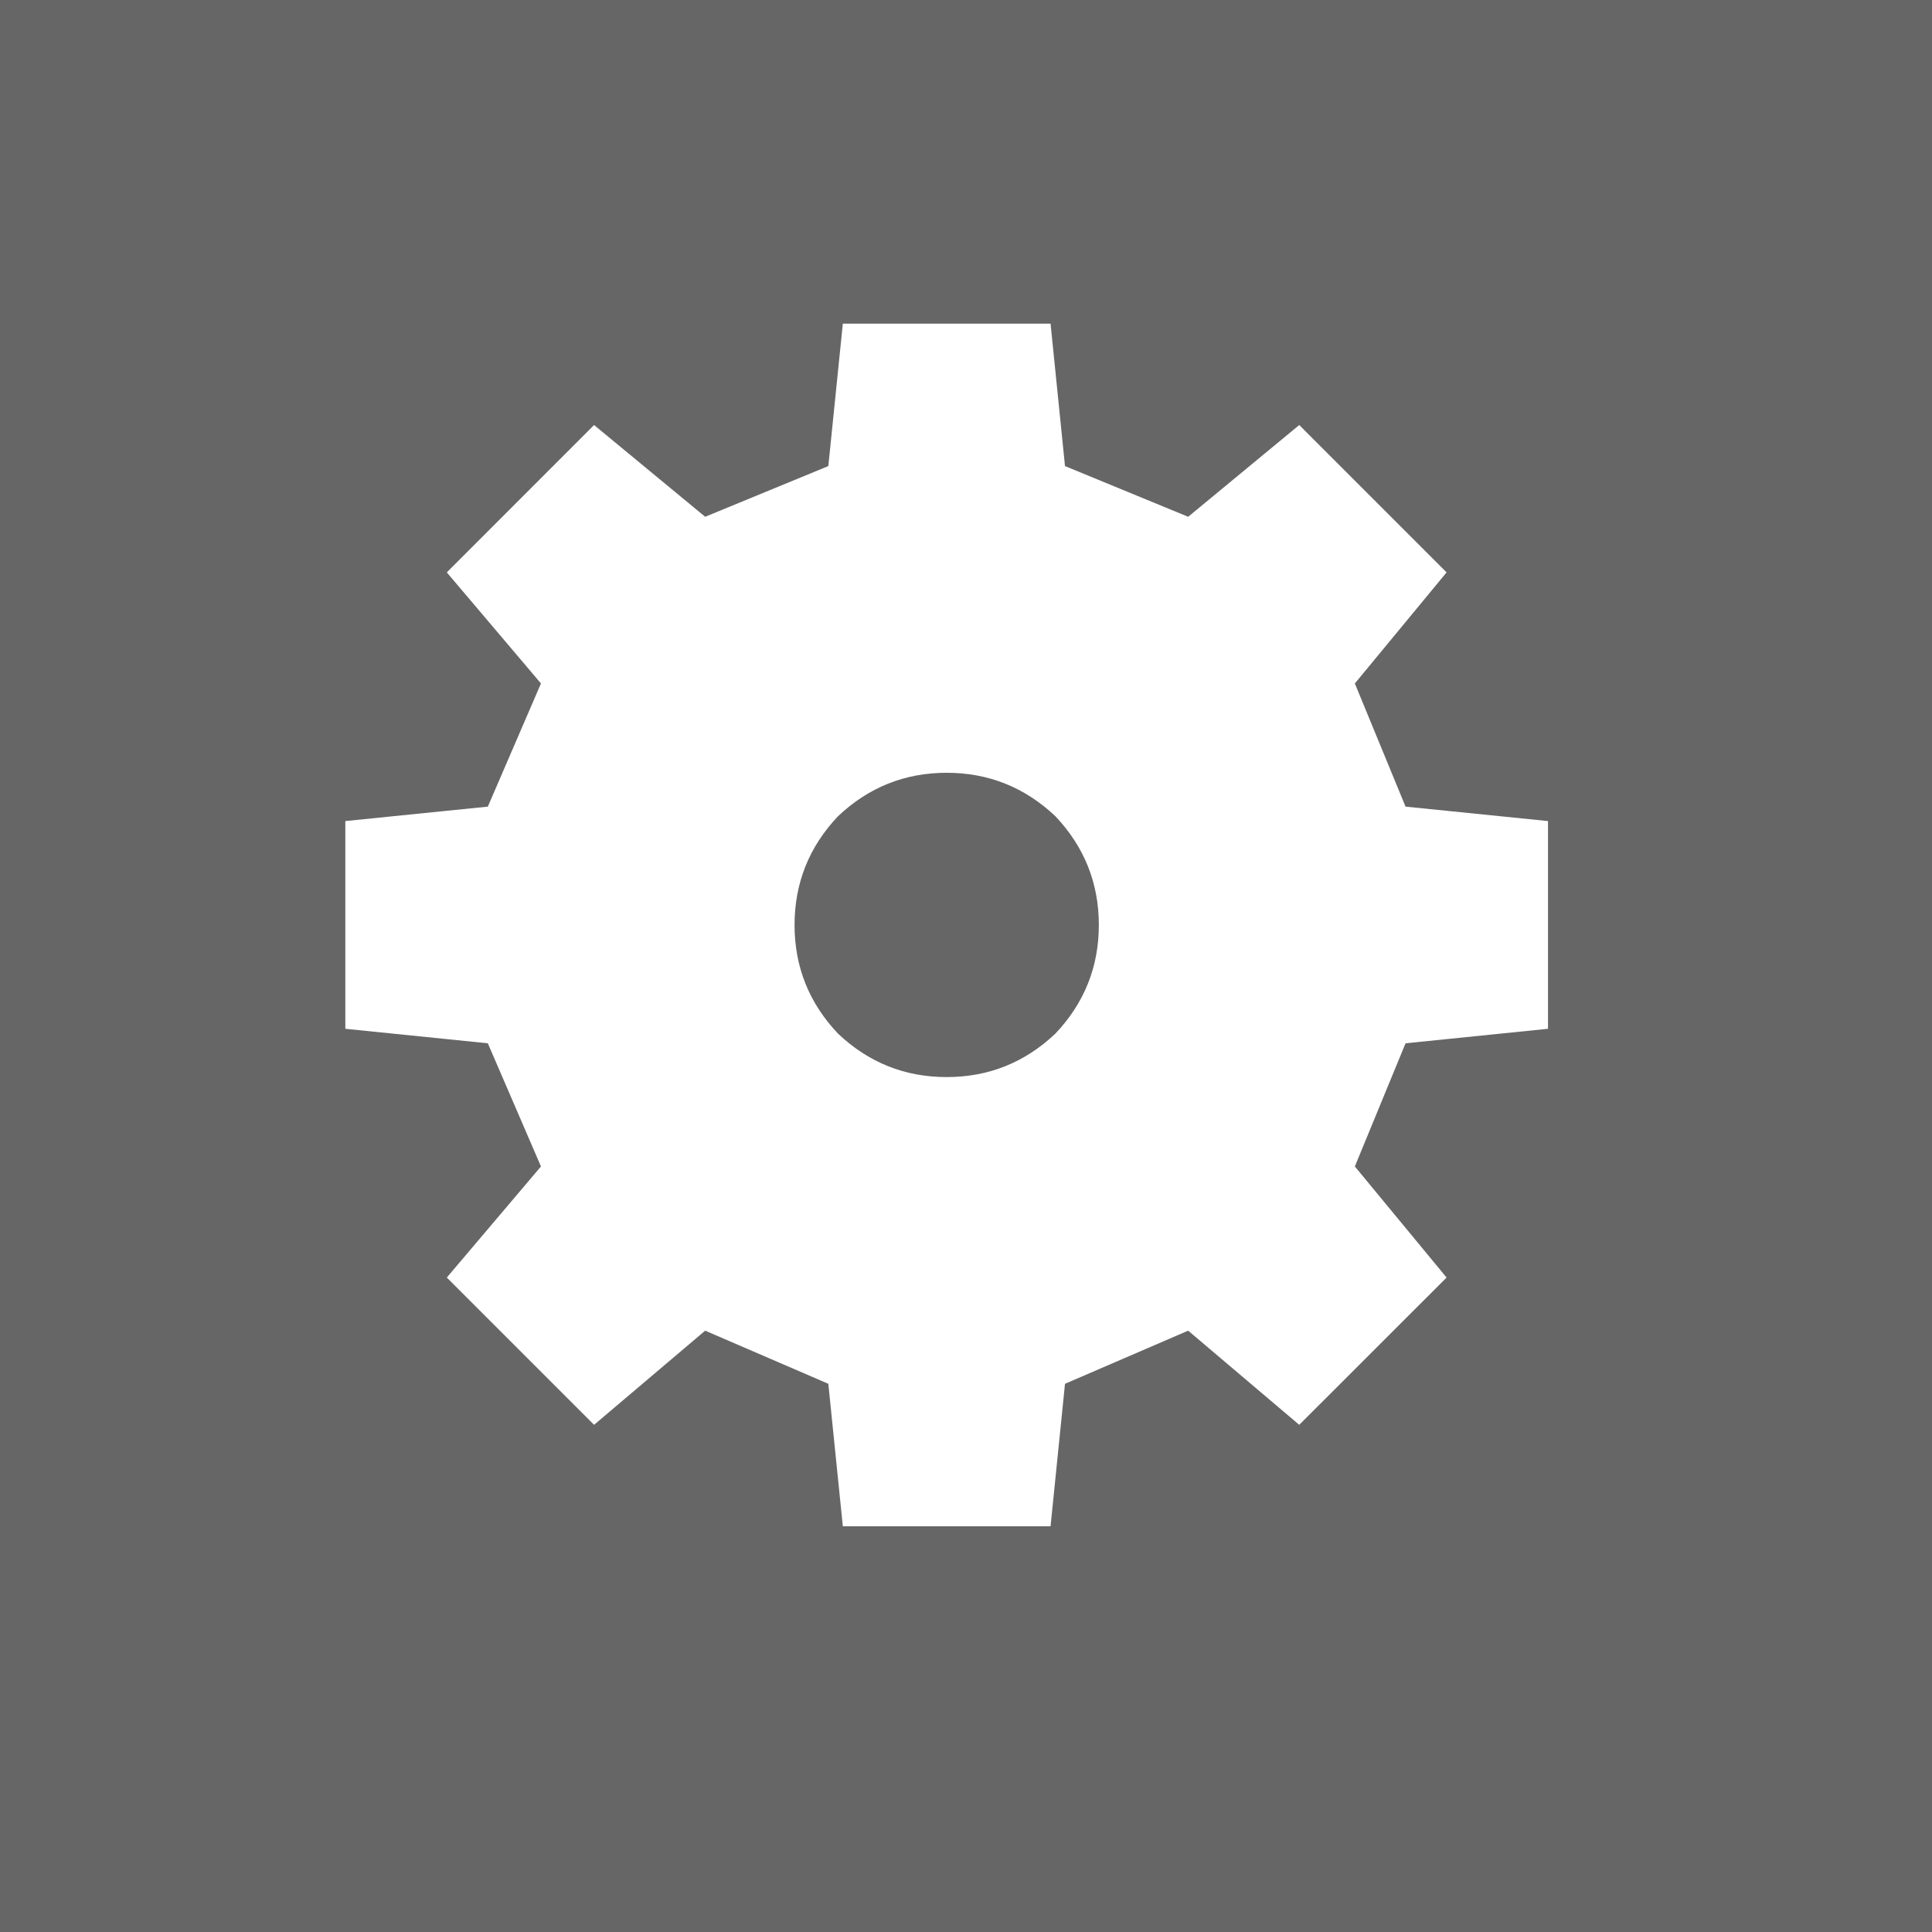 <?xml version="1.0" encoding="UTF-8"?>
<svg xmlns="http://www.w3.org/2000/svg" xmlns:xlink="http://www.w3.org/1999/xlink" width="128pt" height="128pt" viewBox="0 0 128 128" version="1.1">
<g id="surface1">
<rect x="0" y="0" width="128" height="128" style="fill:rgb(40%,40%,40%);fill-opacity:1;stroke:none;"/>
<path style=" stroke:none;fill-rule:nonzero;fill:rgb(100%,100%,100%);fill-opacity:1;" d="M 95.84 37.922 L 89.762 45.281 L 93.121 53.441 L 102.559 54.398 L 102.559 68.16 L 93.121 69.121 L 89.762 77.281 L 95.84 84.641 L 86.078 94.398 L 78.719 88.16 L 70.559 91.68 L 69.602 101.121 L 55.84 101.121 L 54.879 91.68 L 46.719 88.16 L 39.359 94.398 L 29.602 84.641 L 35.84 77.281 L 32.32 69.121 L 22.879 68.16 L 22.879 54.398 L 32.32 53.441 L 35.84 45.281 L 29.602 37.922 L 39.359 28.16 L 46.719 34.238 L 54.879 30.879 L 55.84 21.441 L 69.602 21.441 L 70.559 30.879 L 78.719 34.238 L 86.078 28.16 L 95.84 37.922 M 72.801 61.281 C 72.801 58.508 71.84 56.105 69.922 54.078 C 67.895 52.16 65.492 51.199 62.719 51.199 C 59.945 51.199 57.547 52.16 55.52 54.078 C 53.602 56.105 52.641 58.508 52.641 61.281 C 52.641 64.055 53.602 66.453 55.52 68.48 C 57.547 70.398 59.945 71.359 62.719 71.359 C 65.492 71.359 67.895 70.398 69.922 68.48 C 71.84 66.453 72.801 64.055 72.801 61.281 "/>
</g>
</svg>
